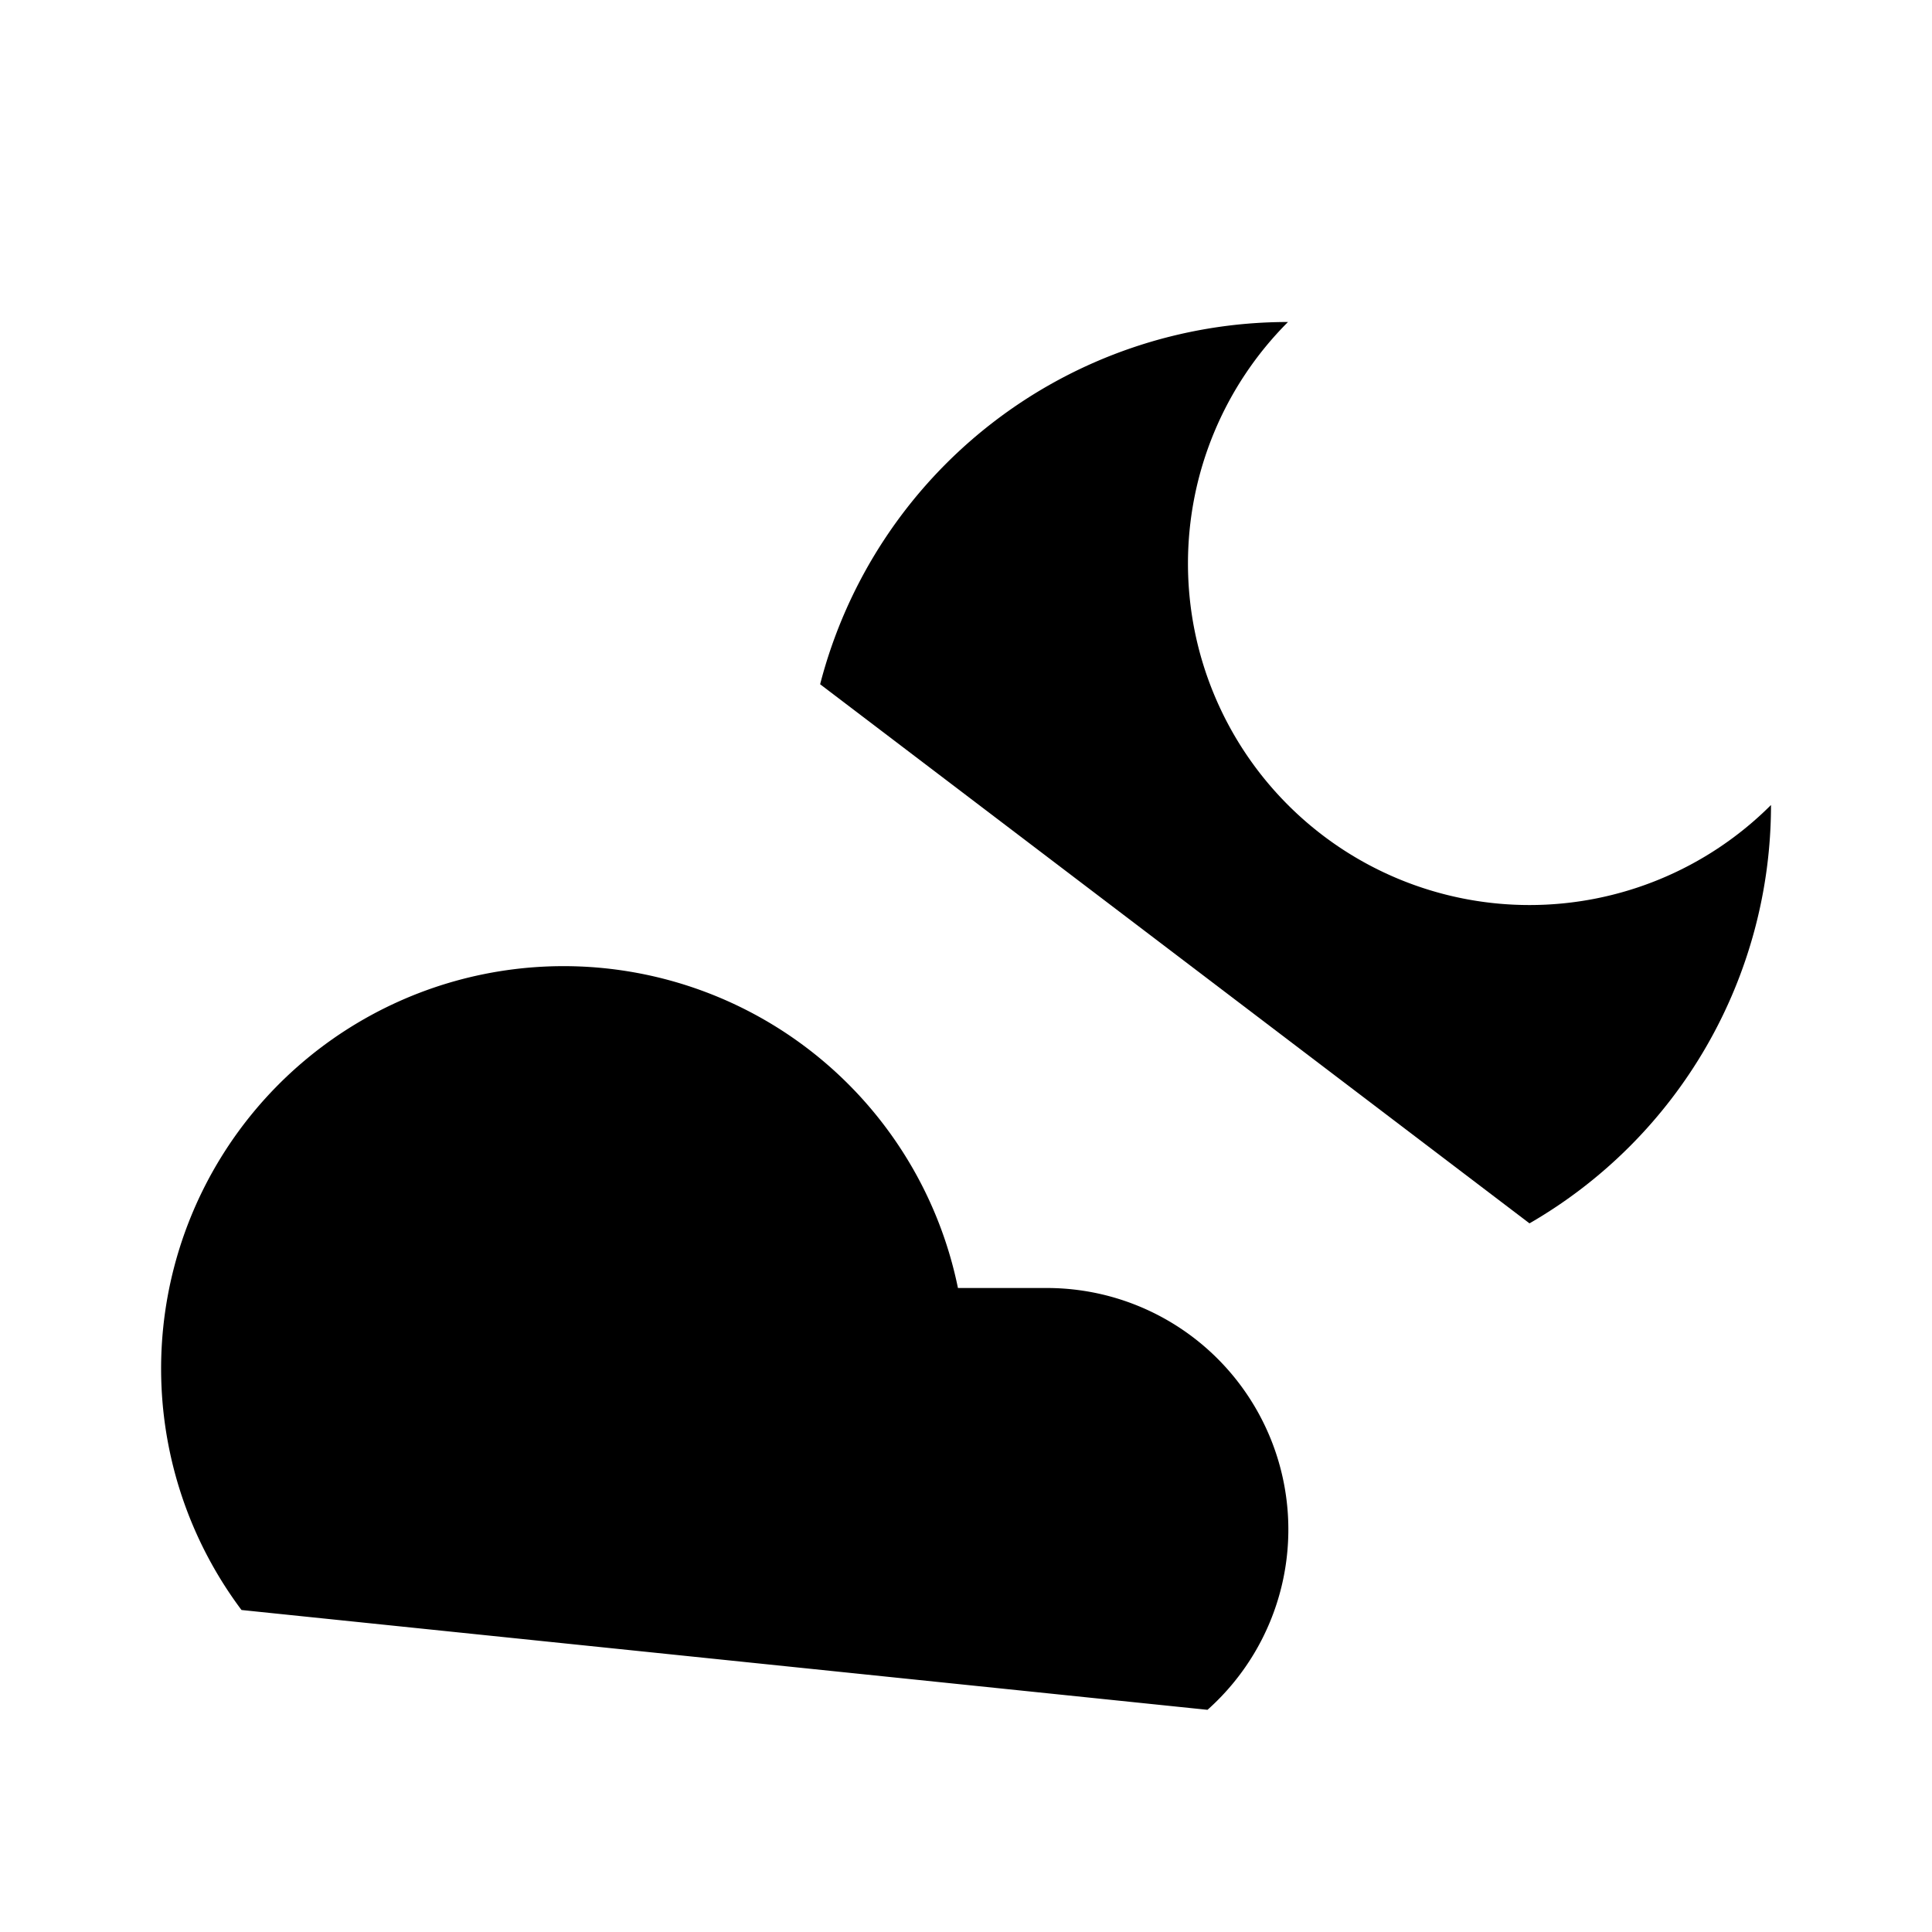 <svg class="pr-icon-lucide" xmlns="http://www.w3.org/2000/svg" width="24" height="24" viewBox="0 0 24 24">
    <path d="M10.188 8.5A6 6 0 0 1 16 4a1 1 0 0 0 6 6 6 6 0 0 1-3 5.197"/>
    <path d="M11 20v2"/>
    <path d="M3 20a5 5 0 1 1 8.9-4H13a3 3 0 0 1 2 5.24"/>
    <path d="M7 19v2"/>
</svg>